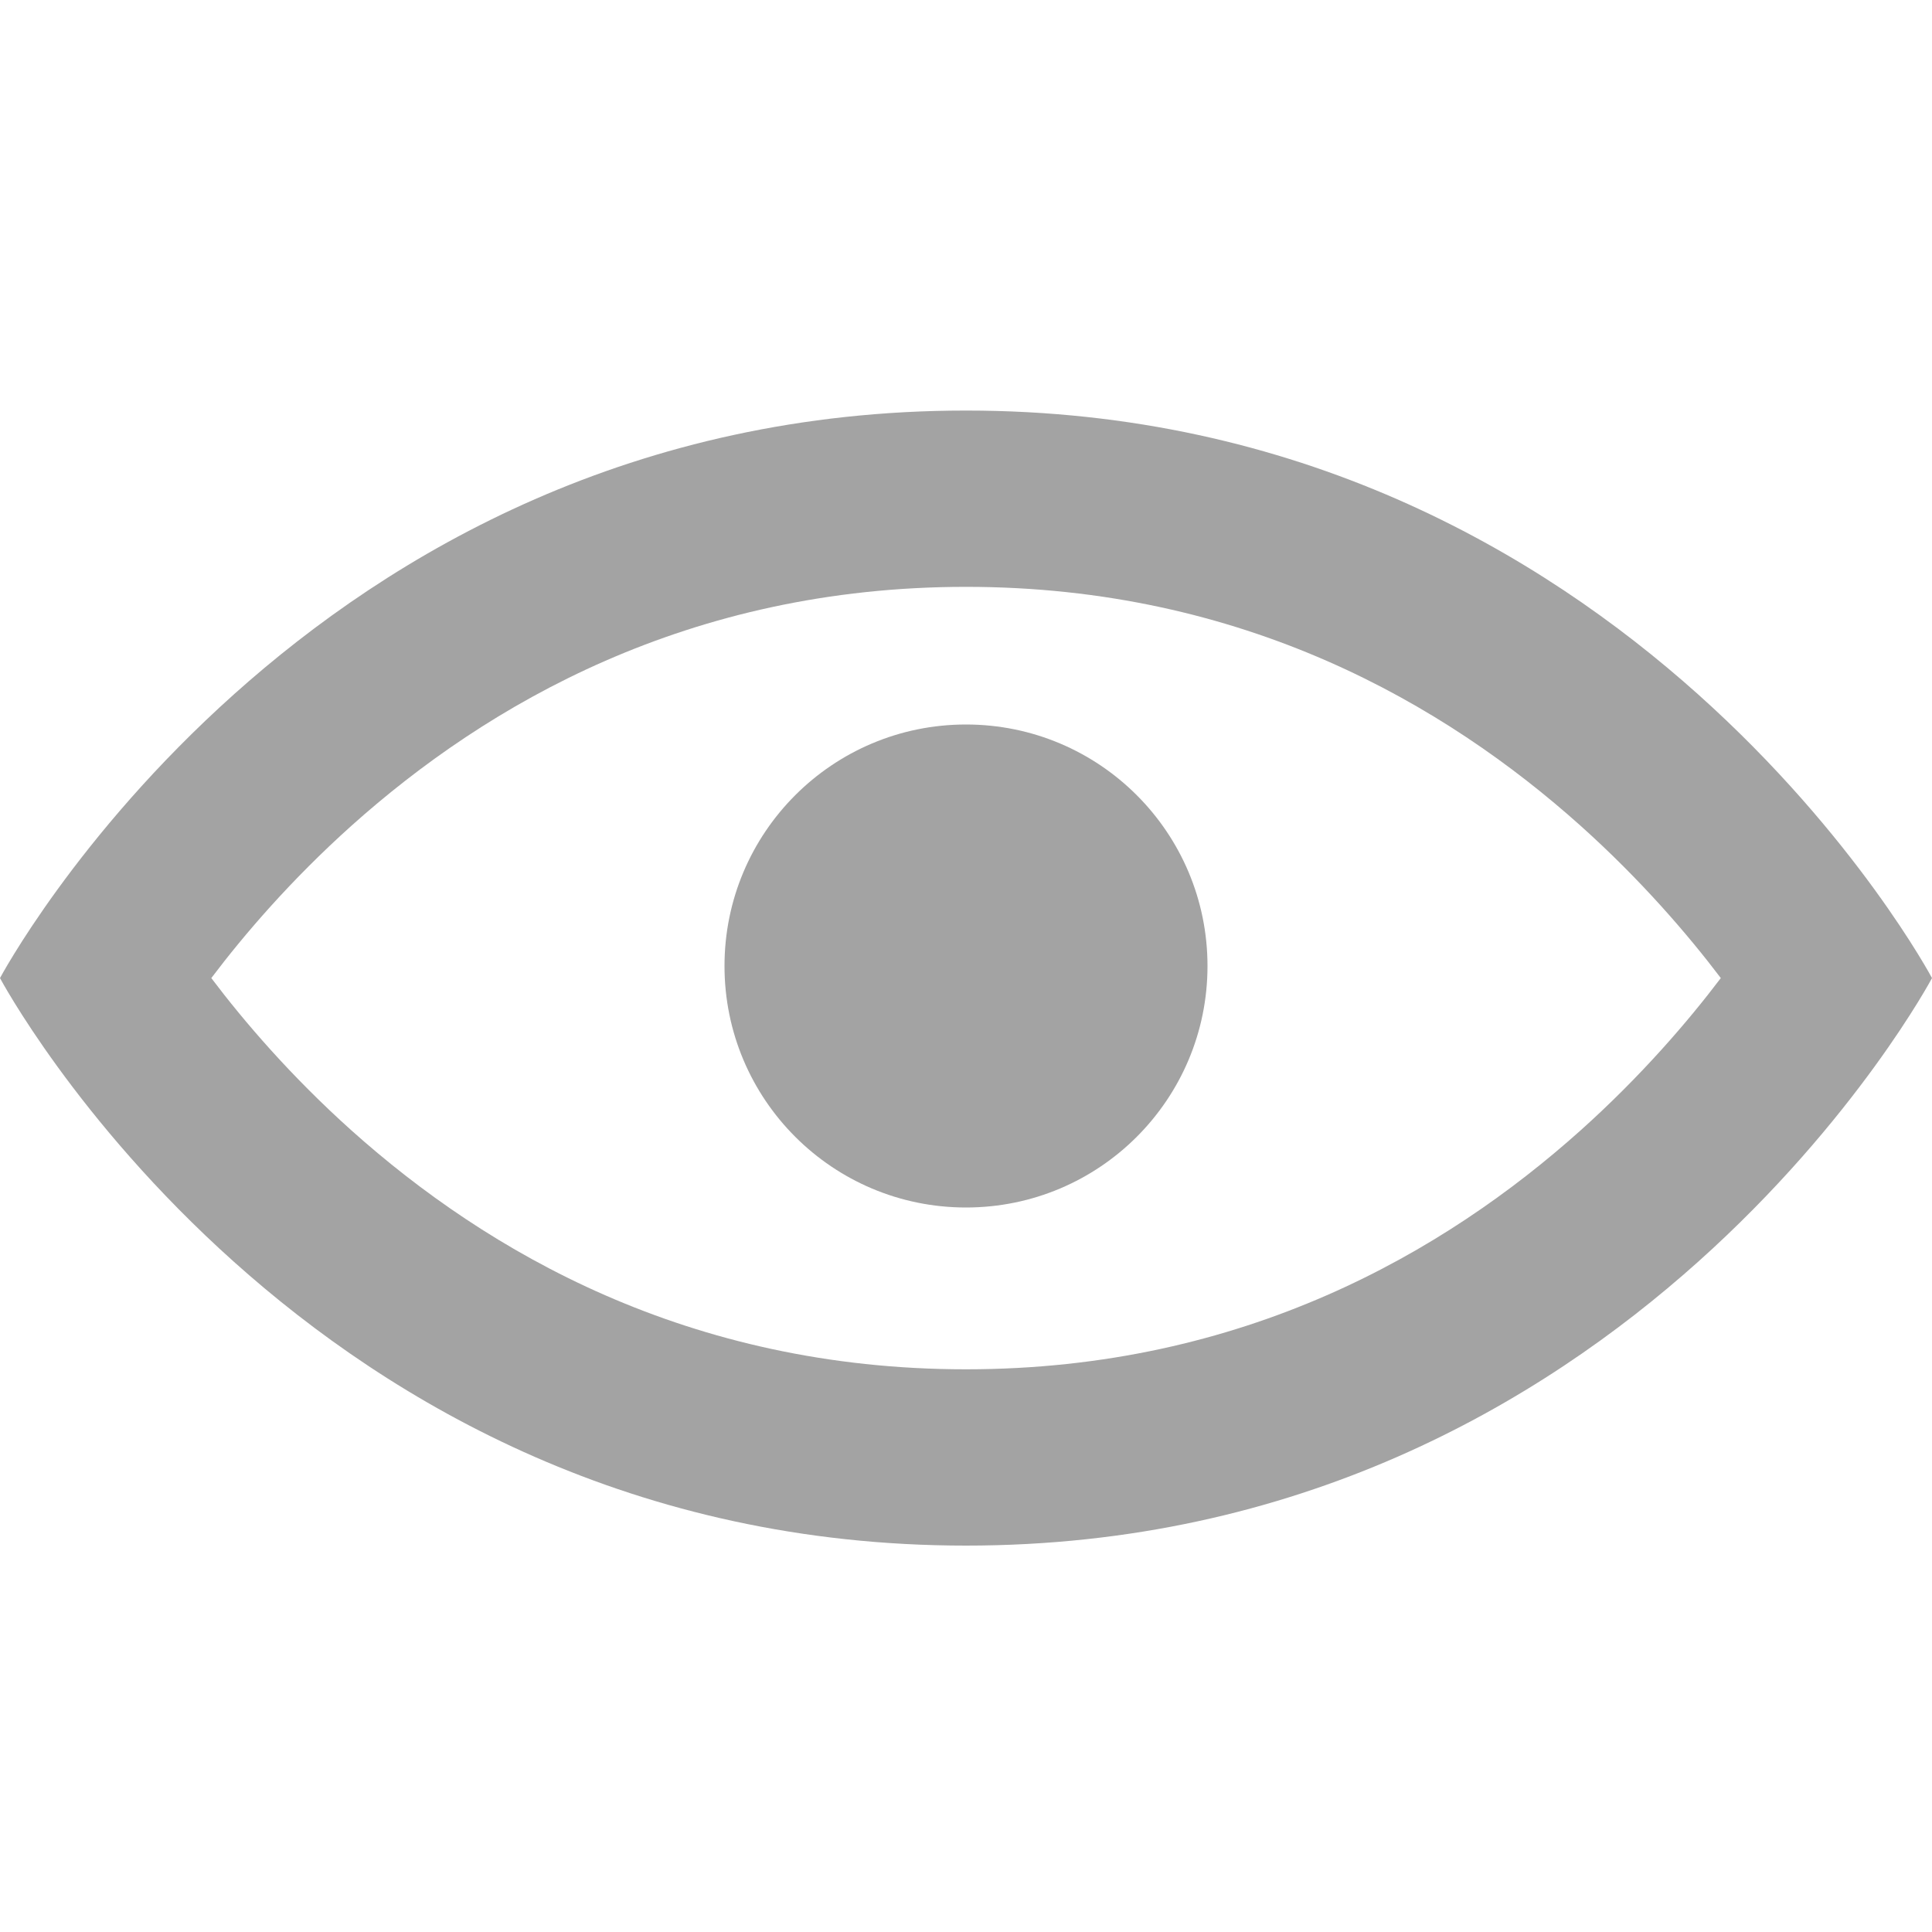 <svg width="16" height="16" viewBox="0 0 16 16" fill="none" xmlns="http://www.w3.org/2000/svg">
<path fill-rule="evenodd" clip-rule="evenodd" d="M0 8.1C0 8.1 2.5 12.8 8 12.8C13.5 12.8 16 8.1 16 8.1C16 8.1 13.5 3.4 8 3.4C2.5 3.4 0 8.1 0 8.1ZM1.75 8.1C2.021 8.459 2.408 8.911 2.911 9.362C4.034 10.367 5.701 11.34 8 11.34C10.299 11.34 11.966 10.367 13.089 9.362C13.592 8.911 13.979 8.459 14.251 8.1C13.979 7.741 13.592 7.289 13.089 6.838C11.966 5.833 10.299 4.86 8 4.86C5.701 4.86 4.034 5.833 2.911 6.838C2.408 7.289 2.021 7.741 1.75 8.1Z" fill="#A3A3A3"/>
<path d="M10 8C10 9.105 9.105 10 8 10C6.895 10 6 9.105 6 8C6 6.895 6.895 6 8 6C9.105 6 10 6.895 10 8Z" fill="#A3A3A3"/>
</svg>
